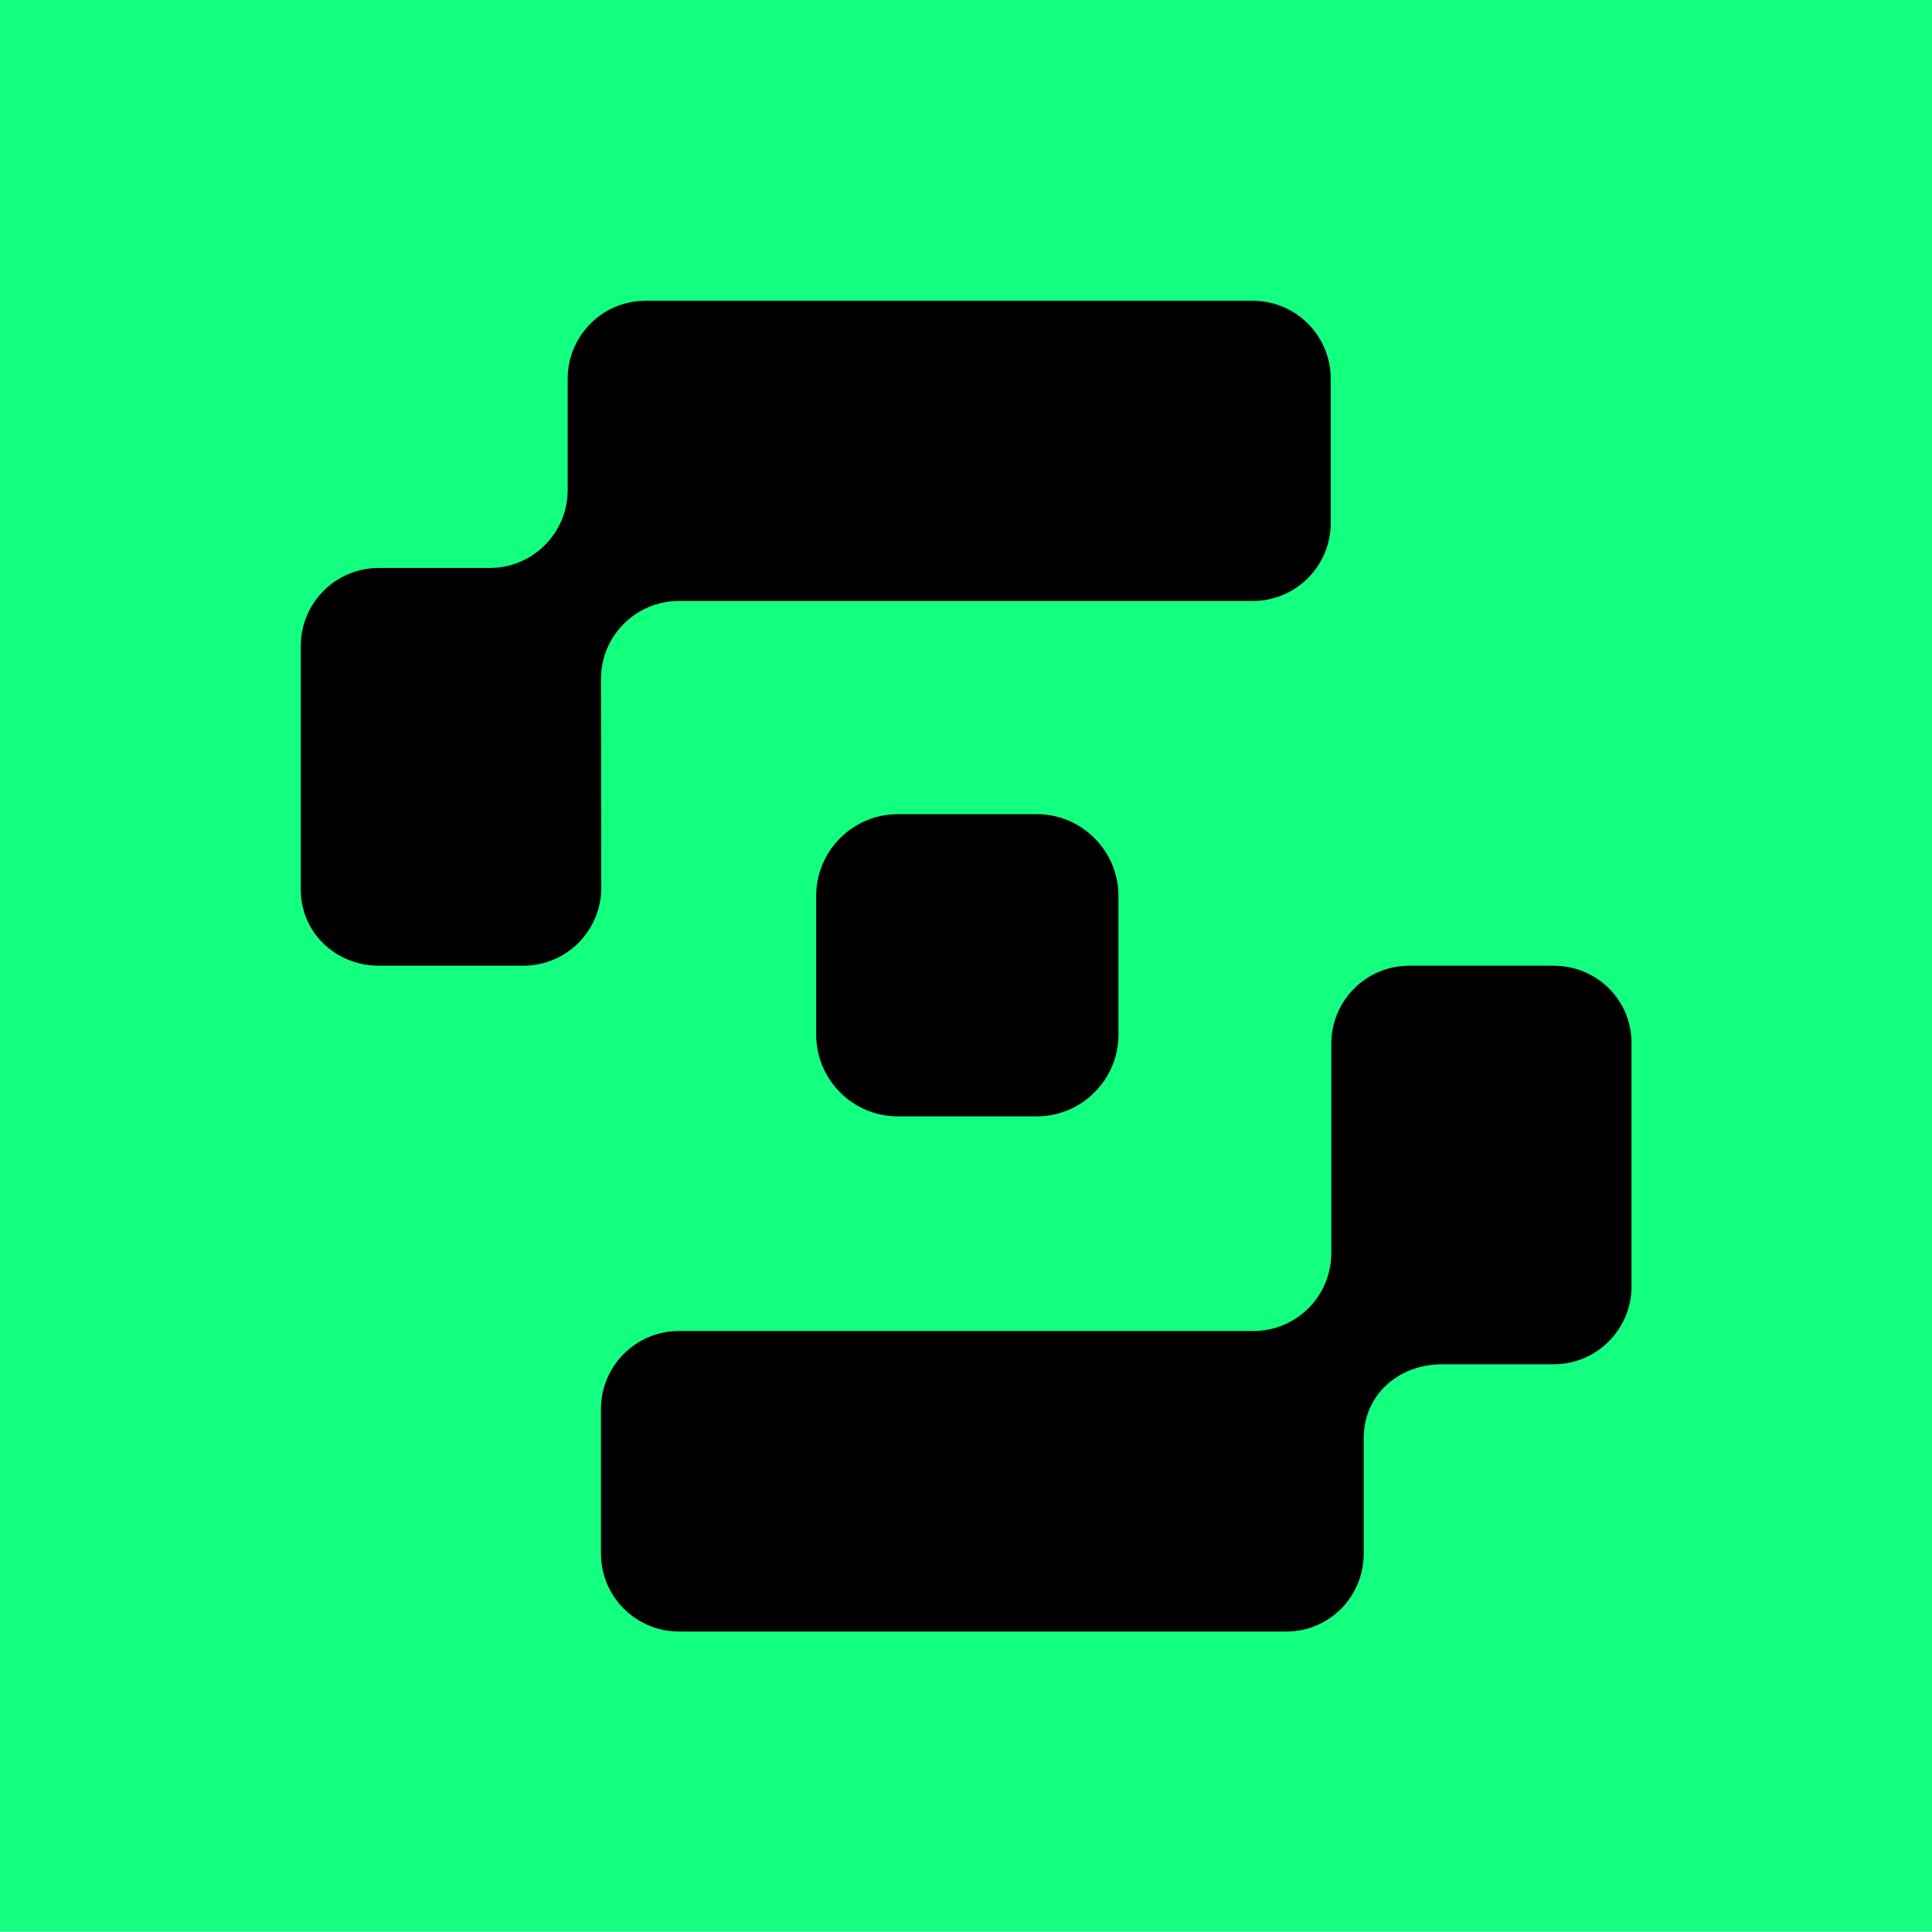 <?xml version="1.0" encoding="utf-8"?>
<!-- Generator: Adobe Illustrator 27.0.1, SVG Export Plug-In . SVG Version: 6.00 Build 0)  -->
<svg version="1.1" id="Layer_1" xmlns="http://www.w3.org/2000/svg" xmlns:xlink="http://www.w3.org/1999/xlink" x="0px" y="0px"
	 viewBox="0 0 661.6 661.5" style="enable-background:new 0 0 661.6 661.5;" xml:space="preserve">
<rect x="0" y="0" width="661.6" height="661.5" fill="#12FF80"/>
<path d="M532,330.7h-49.4c-14.8,0-26.7,12-26.7,26.7v71.7c0,14.8-12,26.7-26.7,26.7H232.5c-14.8,0-26.7,12-26.7,26.7V532
	c0,14.8,12,26.7,26.7,26.7h208c14.8,0,26.5-12,26.5-26.7v-39.6c0-14.8,12-25.2,26.7-25.2H532c14.8,0,26.7-12,26.7-26.7v-83.3
	C558.7,342.3,546.7,330.7,532,330.7L532,330.7z"/>
<path d="M205.8,232.5c0-14.8,12-26.7,26.7-26.7H429c14.8,0,26.7-12,26.7-26.7v-49.4c0-14.8-12-26.7-26.7-26.7H221.1
	c-14.8,0-26.7,12-26.7,26.7v38.1c0,14.8-12,26.7-26.7,26.7h-38c-14.8,0-26.7,12-26.7,26.7v83.4c0,14.8,12,26.1,26.8,26.1h49.4
	c14.8,0,26.7-12,26.7-26.7L205.8,232.5L205.8,232.5z"/>
<path d="M307.5,278.8H355c15.5,0,28,12.6,28,28v47.5c0,15.5-12.6,28-28,28h-47.5c-15.5,0-28-12.6-28-28v-47.5
	C279.5,291.3,292.1,278.8,307.5,278.8z"/>
</svg>
